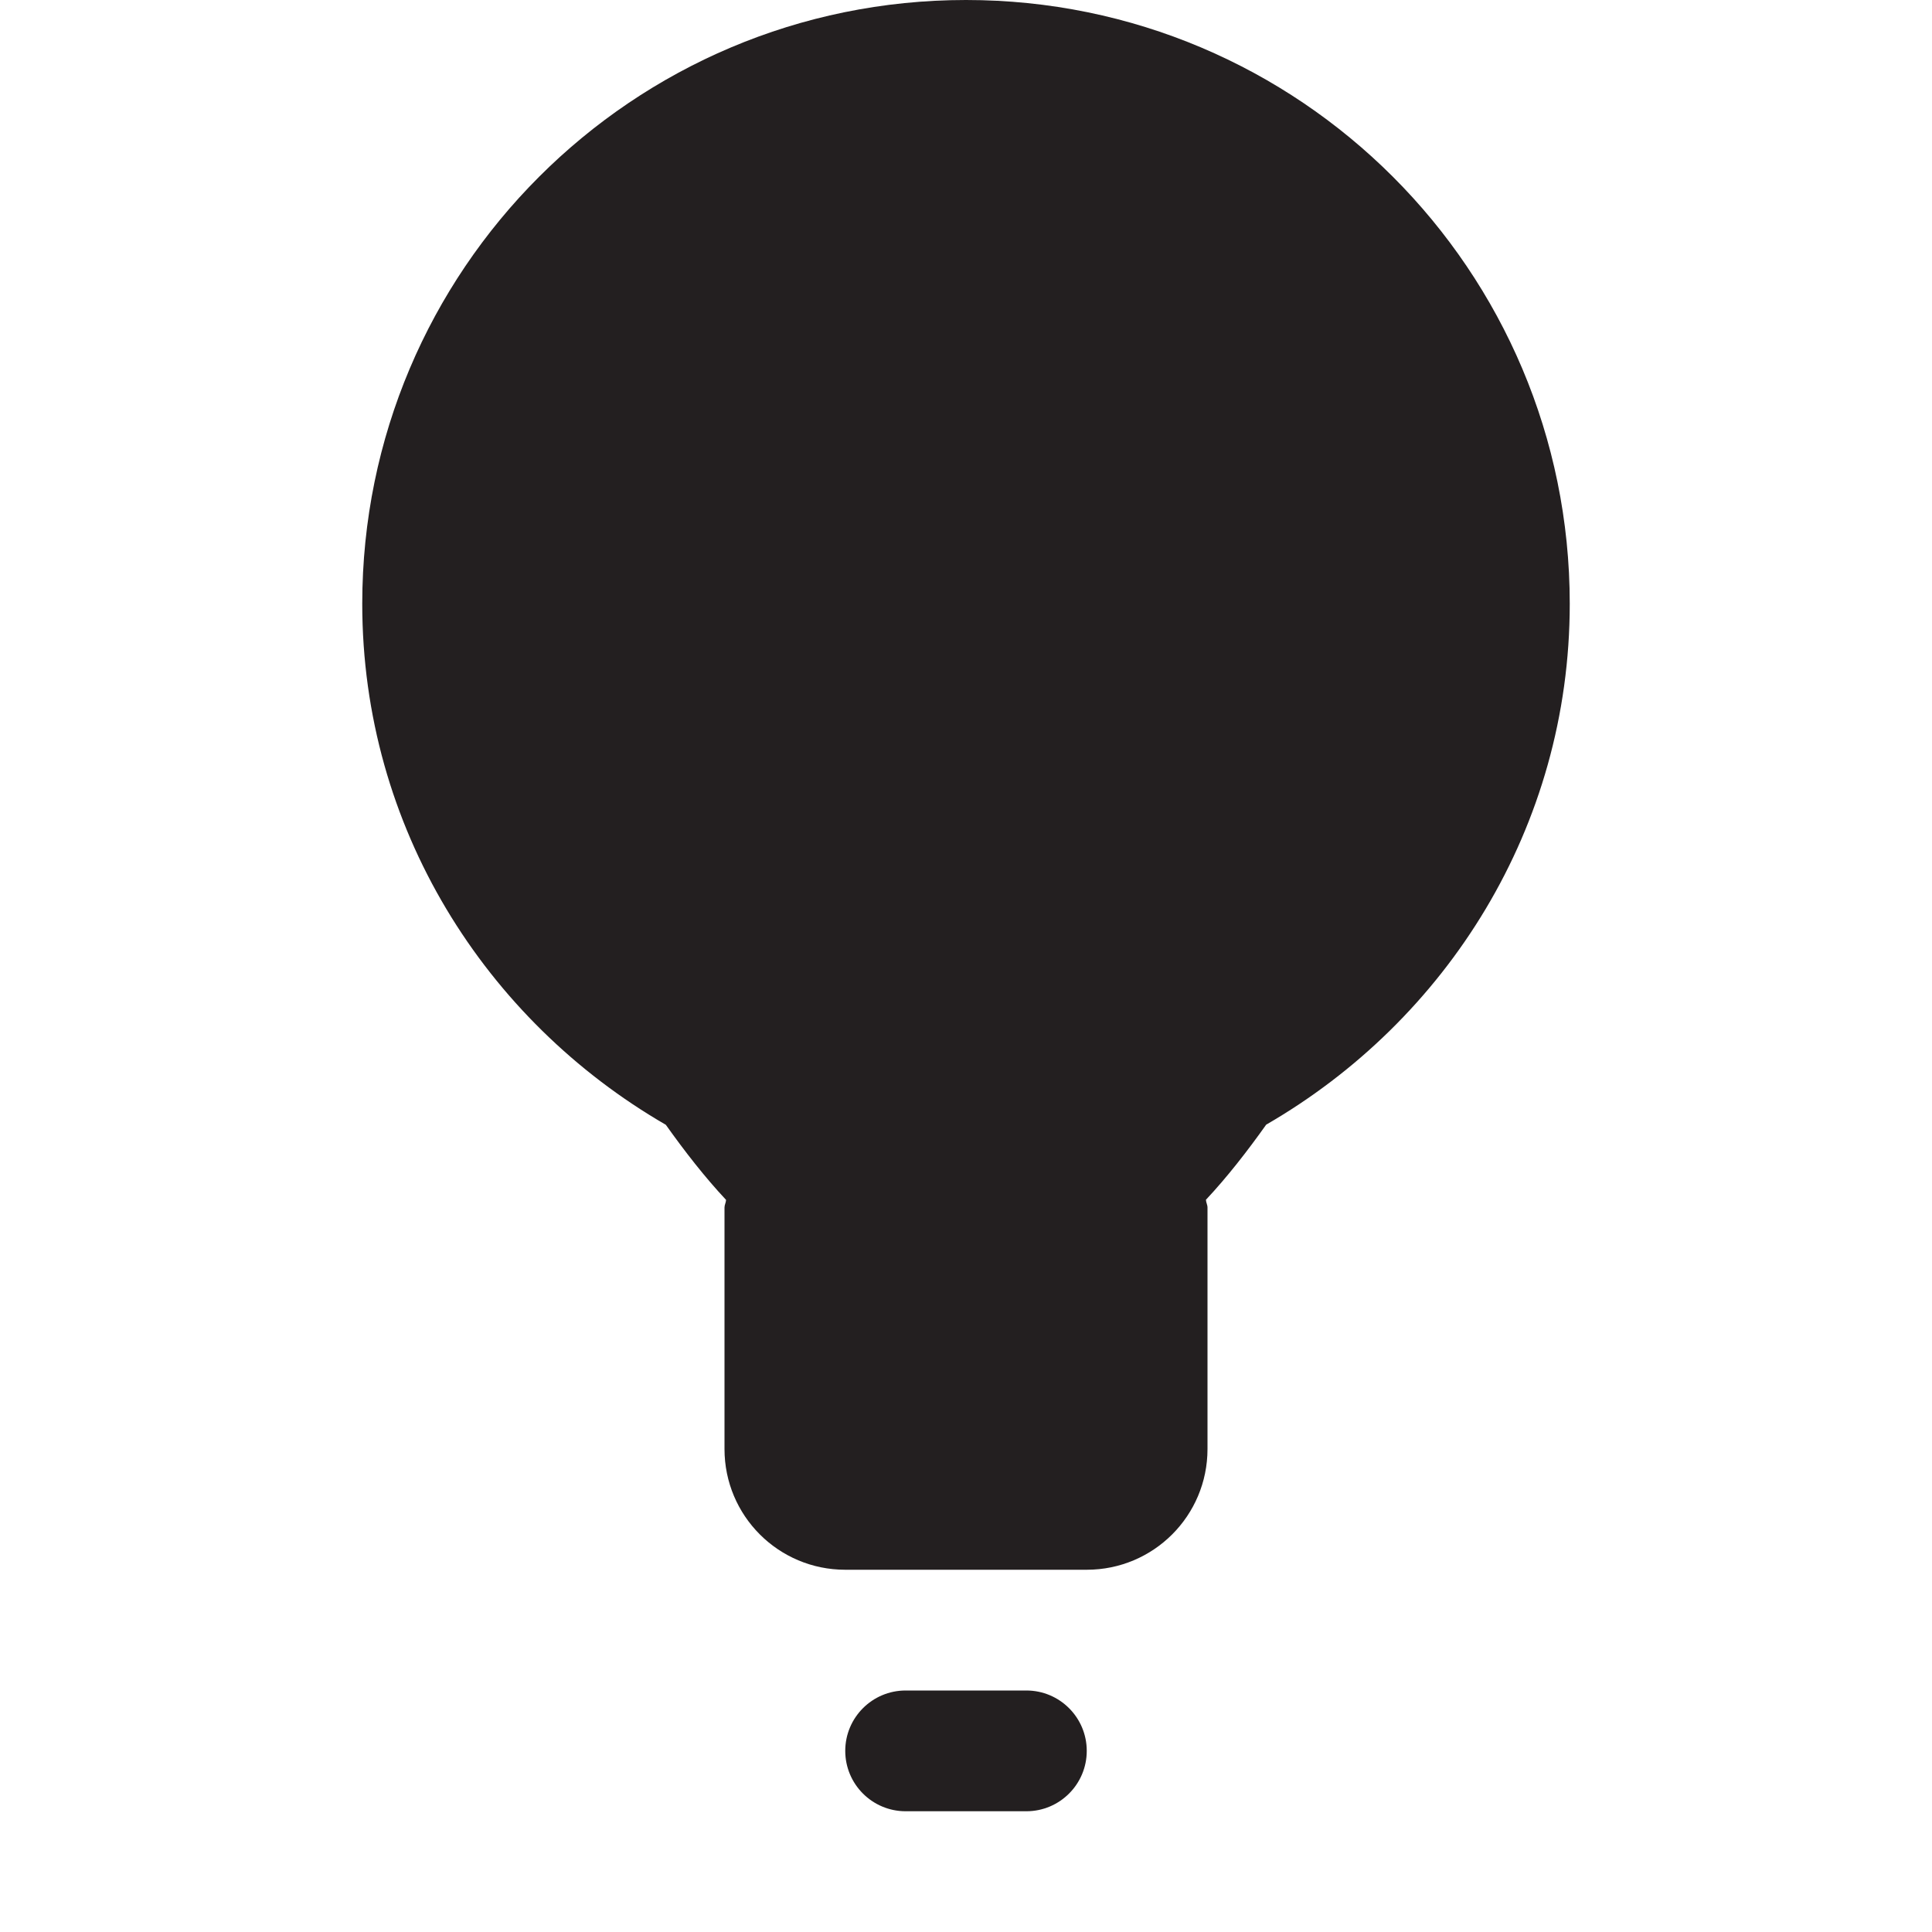 <?xml version="1.0" encoding="utf-8"?>
<!-- Generator: Adobe Illustrator 15.1.0, SVG Export Plug-In . SVG Version: 6.00 Build 0)  -->
<!DOCTYPE svg PUBLIC "-//W3C//DTD SVG 1.1//EN" "http://www.w3.org/Graphics/SVG/1.1/DTD/svg11.dtd">
<svg version="1.1" id="Layer_1" xmlns="http://www.w3.org/2000/svg" xmlns:xlink="http://www.w3.org/1999/xlink" x="0px" y="0px"
	 width="16px" height="16px" viewBox="0 0 16 16" enable-background="new 0 0 16 16" xml:space="preserve">
<path fill-rule="evenodd" clip-rule="evenodd" fill="#231F20" d="M10.486,9.314c-0.158,0.222-0.323,0.434-0.499,0.622
	C9.988,9.959,10,9.978,10,10v2c0,0.553-0.447,1-1,1H7c-0.553,0-1-0.447-1-1v-2c0-0.022,0.012-0.041,0.013-0.063
	c-0.176-0.188-0.341-0.4-0.499-0.622C4.019,8.45,3,6.852,3,5c0-2.762,2.238-5,5-5s5,2.238,5,5C13,6.852,11.981,8.45,10.486,9.314z
	 M7.5,14h1C8.776,14,9,14.224,9,14.5S8.776,15,8.5,15h-1C7.224,15,7,14.776,7,14.5S7.224,14,7.5,14z"/>
</svg>
